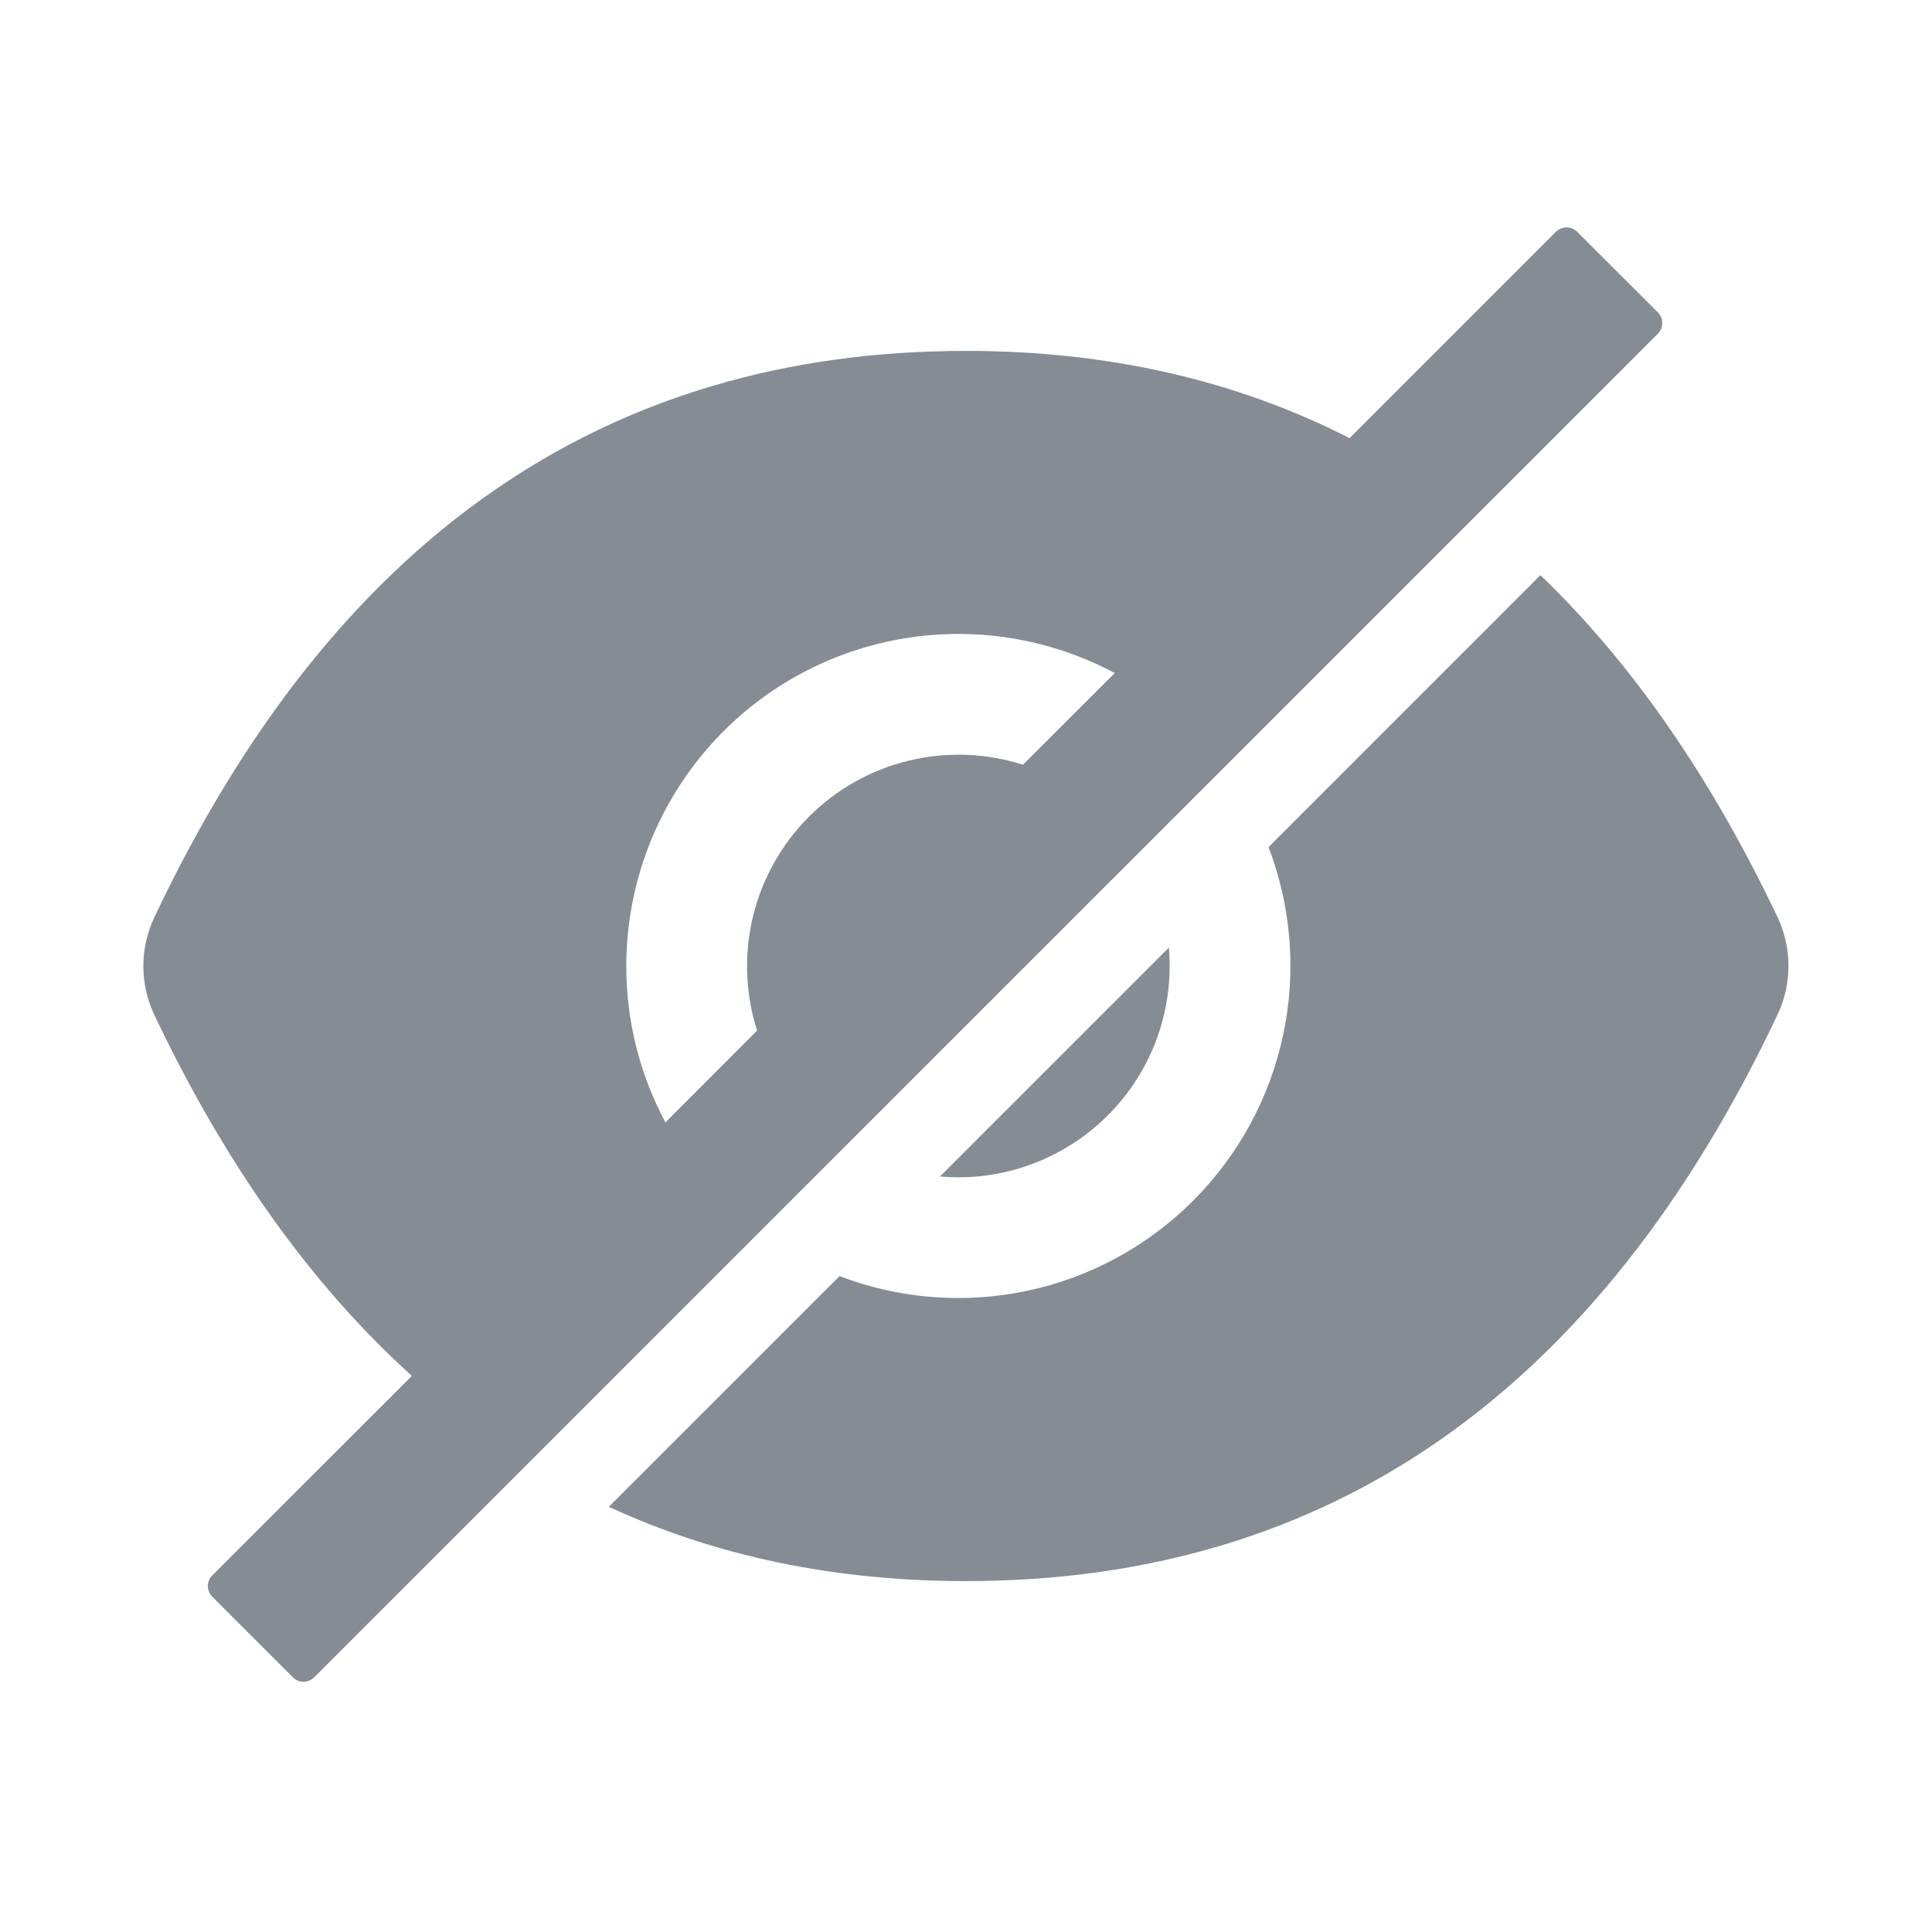 <svg width="24" height="24" viewBox="0 0 24 24" fill="none" xmlns="http://www.w3.org/2000/svg">
<path d="M11.905 14.625C12.601 14.625 13.269 14.348 13.761 13.856C14.254 13.364 14.53 12.696 14.53 12C14.53 11.923 14.527 11.847 14.52 11.772L11.677 14.615C11.752 14.621 11.828 14.625 11.905 14.625ZM20.594 3.88L19.593 2.88C19.558 2.845 19.51 2.825 19.46 2.825C19.411 2.825 19.363 2.845 19.328 2.88L16.765 5.443C15.352 4.721 13.763 4.359 11.999 4.359C7.494 4.359 4.133 6.705 1.916 11.398C1.827 11.586 1.781 11.792 1.781 12.001C1.781 12.21 1.827 12.416 1.916 12.605C2.802 14.471 3.869 15.966 5.117 17.092L2.637 19.57C2.602 19.605 2.582 19.653 2.582 19.703C2.582 19.753 2.602 19.8 2.637 19.835L3.638 20.836C3.673 20.871 3.721 20.891 3.77 20.891C3.82 20.891 3.868 20.871 3.903 20.836L20.594 4.146C20.611 4.128 20.625 4.107 20.635 4.085C20.644 4.062 20.649 4.038 20.649 4.013C20.649 3.988 20.644 3.964 20.635 3.941C20.625 3.918 20.611 3.898 20.594 3.88ZM7.78 12C7.78 11.287 7.965 10.587 8.316 9.967C8.667 9.347 9.172 8.829 9.783 8.462C10.395 8.096 11.09 7.894 11.802 7.876C12.514 7.858 13.219 8.025 13.848 8.361L12.708 9.5C12.249 9.353 11.758 9.335 11.289 9.449C10.819 9.563 10.391 9.803 10.05 10.144C9.709 10.486 9.468 10.914 9.354 11.383C9.241 11.852 9.258 12.343 9.405 12.803L8.266 13.943C7.946 13.345 7.779 12.678 7.78 12Z" fill="#858C94"/>
<path d="M22.082 11.395C21.257 9.658 20.275 8.241 19.136 7.145L15.758 10.523C16.043 11.268 16.106 12.079 15.939 12.858C15.773 13.638 15.385 14.352 14.821 14.916C14.258 15.48 13.543 15.868 12.764 16.034C11.984 16.2 11.173 16.137 10.429 15.852L7.563 18.718C8.893 19.333 10.371 19.641 11.999 19.641C16.504 19.641 19.865 17.294 22.082 12.602C22.171 12.414 22.217 12.207 22.217 11.999C22.217 11.79 22.171 11.584 22.082 11.395Z" fill="#858C94"/>
</svg>
